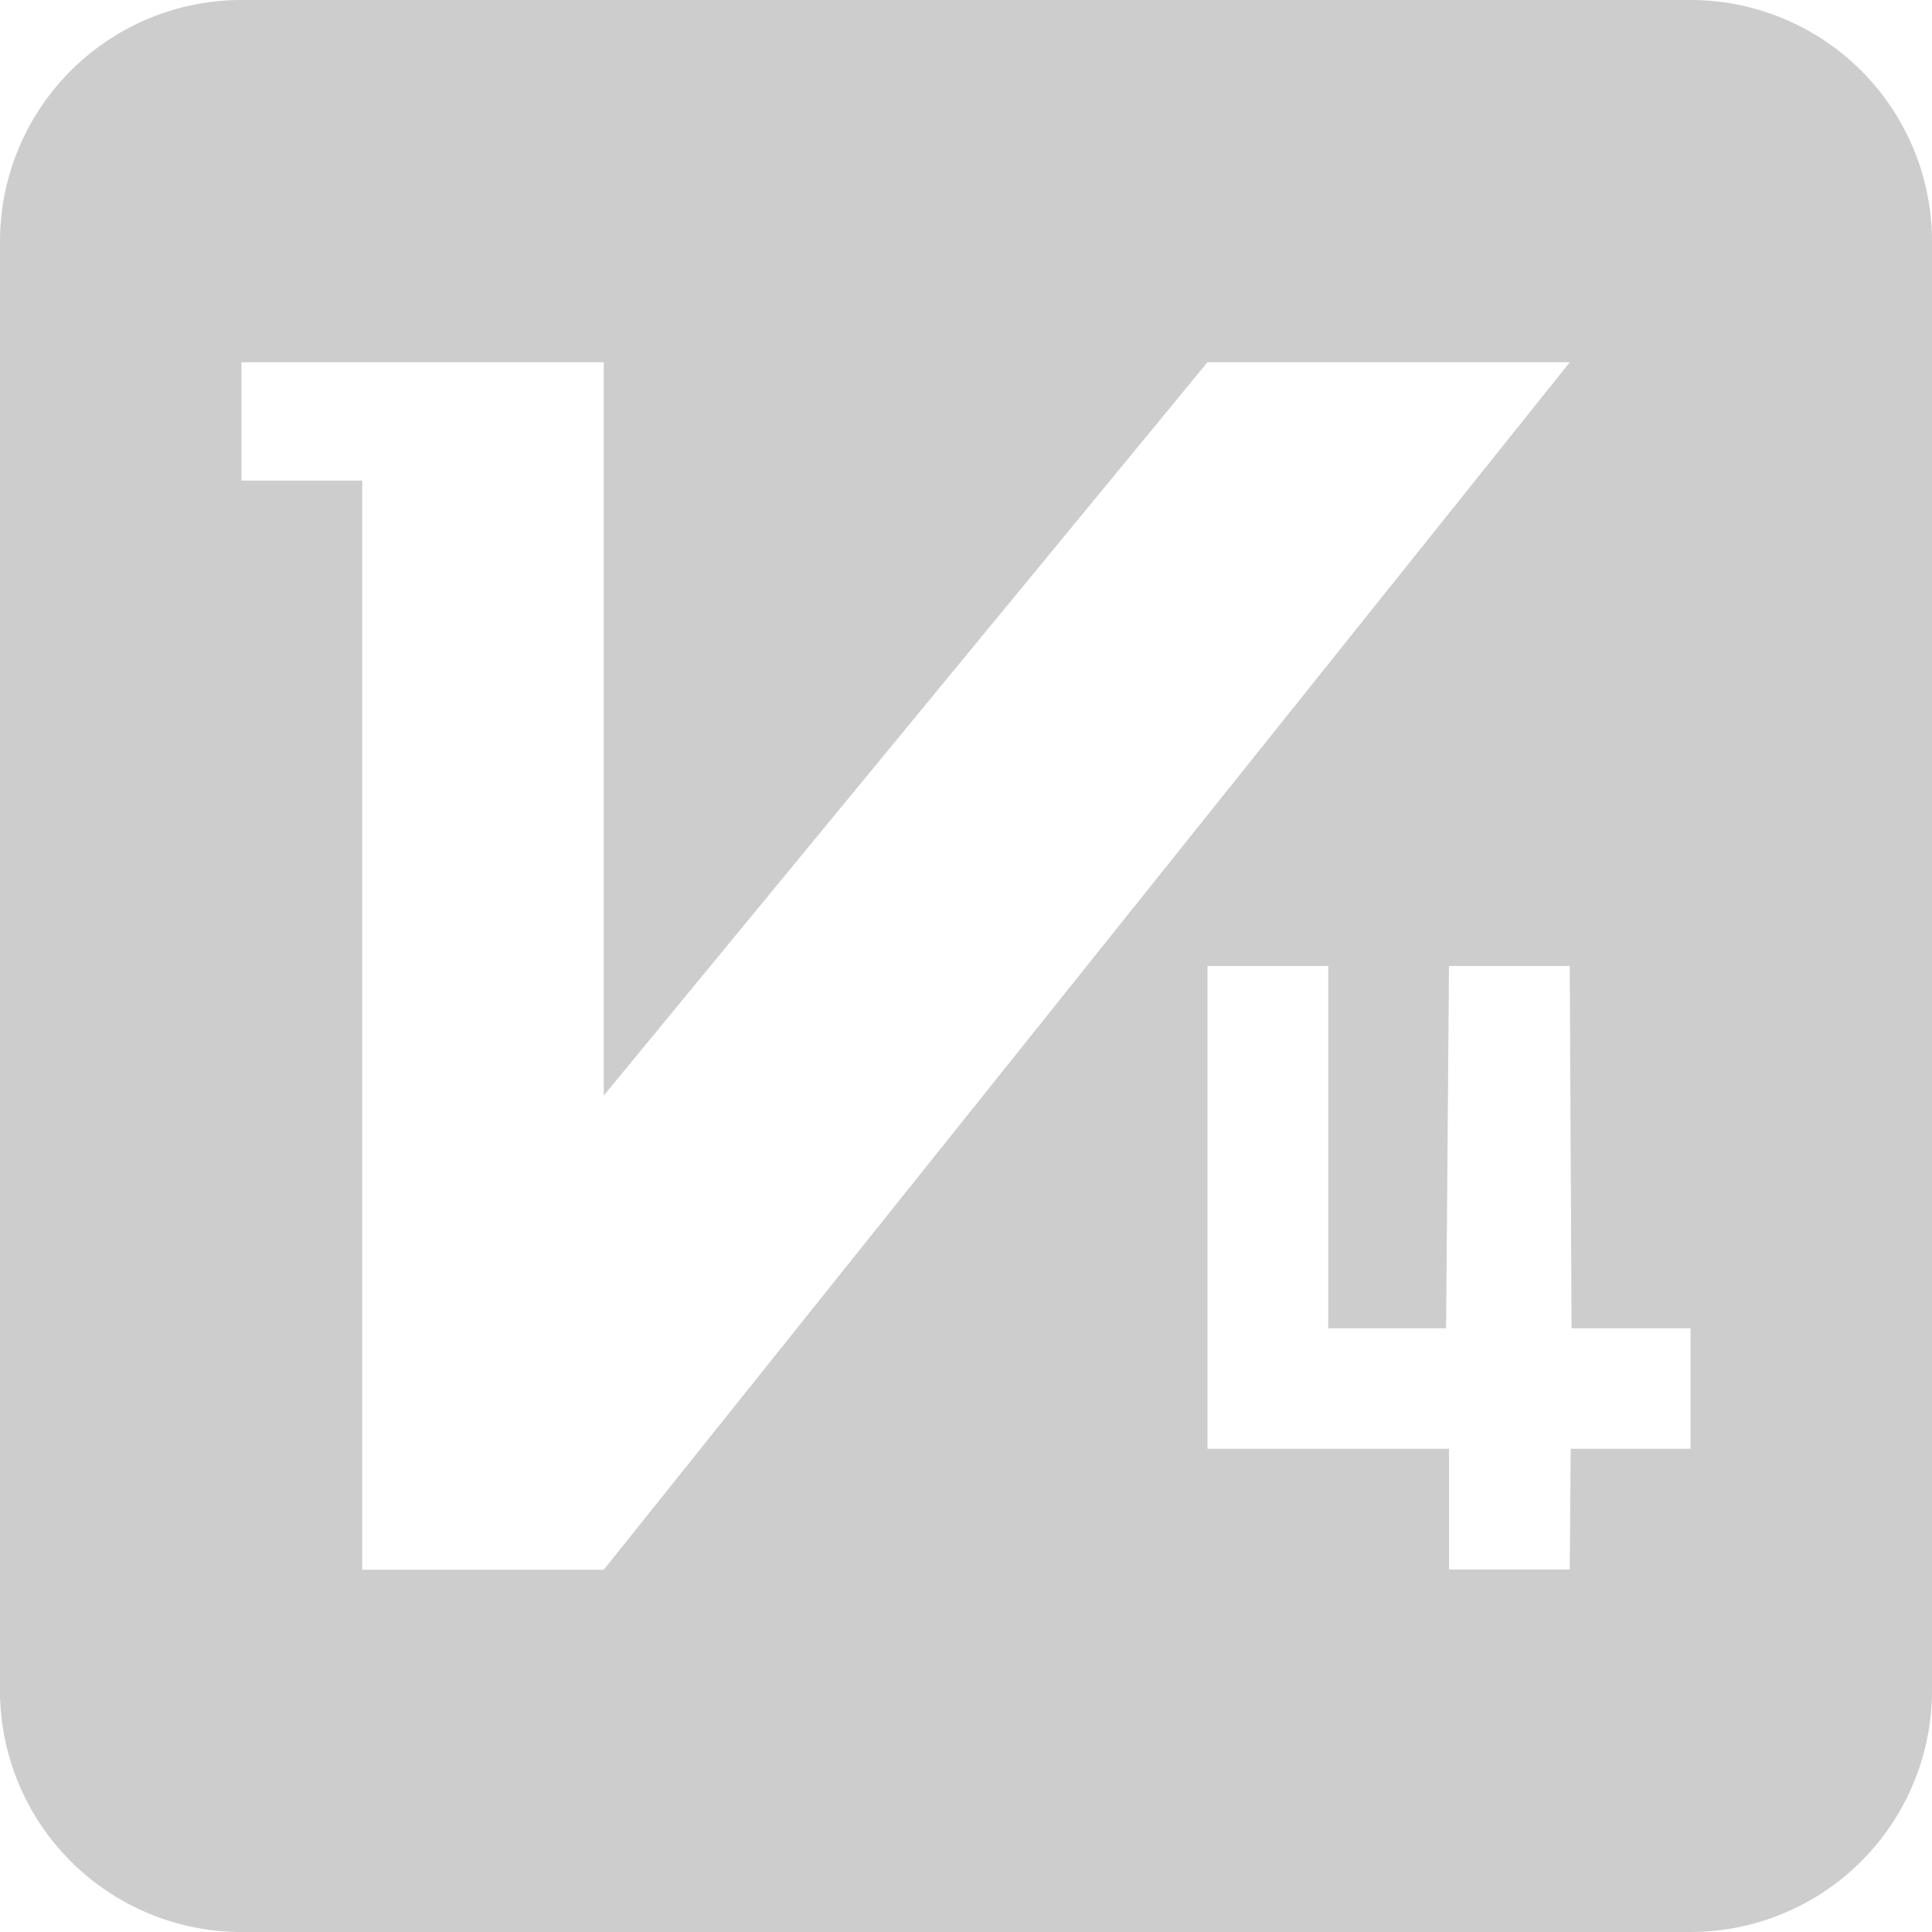 <?xml version="1.0" standalone="no"?><!DOCTYPE svg PUBLIC "-//W3C//DTD SVG 1.1//EN" "http://www.w3.org/Graphics/SVG/1.1/DTD/svg11.dtd"><svg class="icon" width="200px" height="200.00px" viewBox="0 0 1024 1024" version="1.1" xmlns="http://www.w3.org/2000/svg"><path fill="#cdcdcd" d="M128 0h768a128 128 0 0 1 128 128v768a128 128 0 0 1-128 128H128a128 128 0 0 1-128-128V128a128 128 0 0 1 128-128z m512 192L320 580.672V192H128v62.72h64V832h128l512-640h-192z m0 320v255.872h128v64h64l0.512-64H896V704h-63.04L832 512h-64l-1.536 192H704V512h-64z"  /></svg>